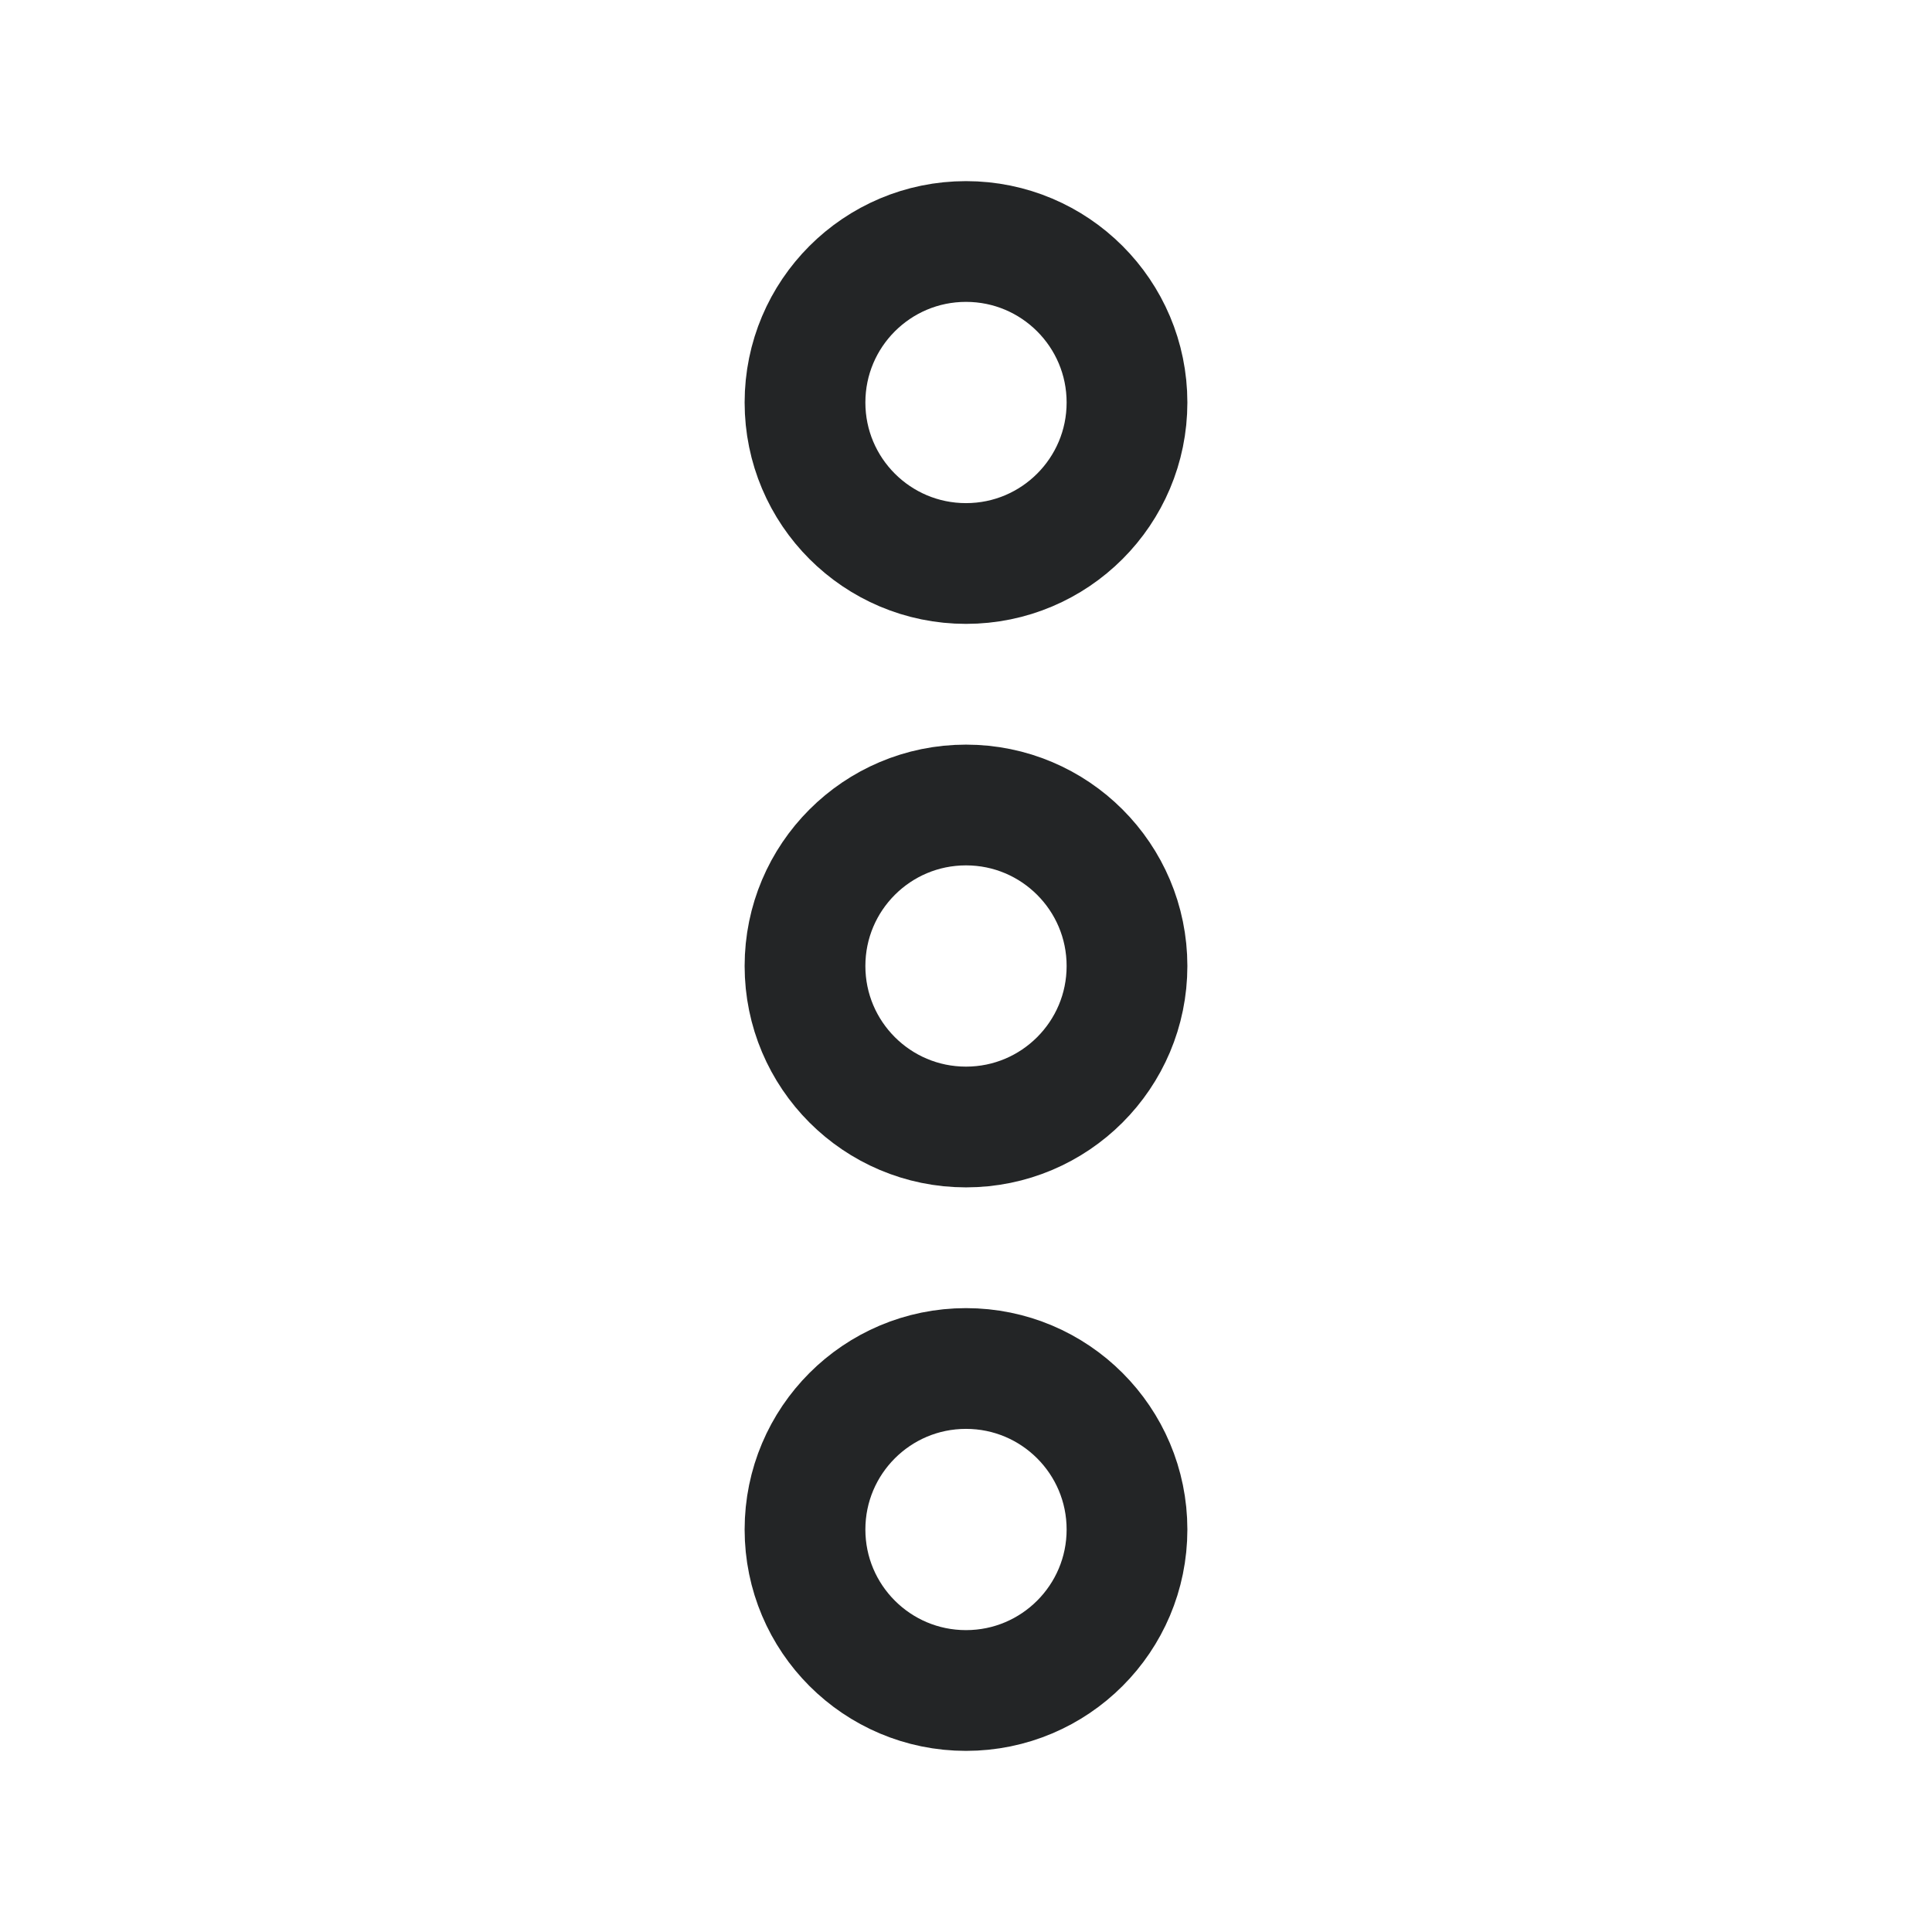 <svg width="24" height="24" viewBox="0 0 24 24" fill="none" xmlns="http://www.w3.org/2000/svg">
<circle cx="12" cy="5" r="2" stroke="#232526" stroke-width="1.5"/>
<circle cx="12" cy="12" r="2" stroke="#232526" stroke-width="1.5"/>
<circle cx="12" cy="19" r="2" stroke="#232526" stroke-width="1.5"/>
</svg>
